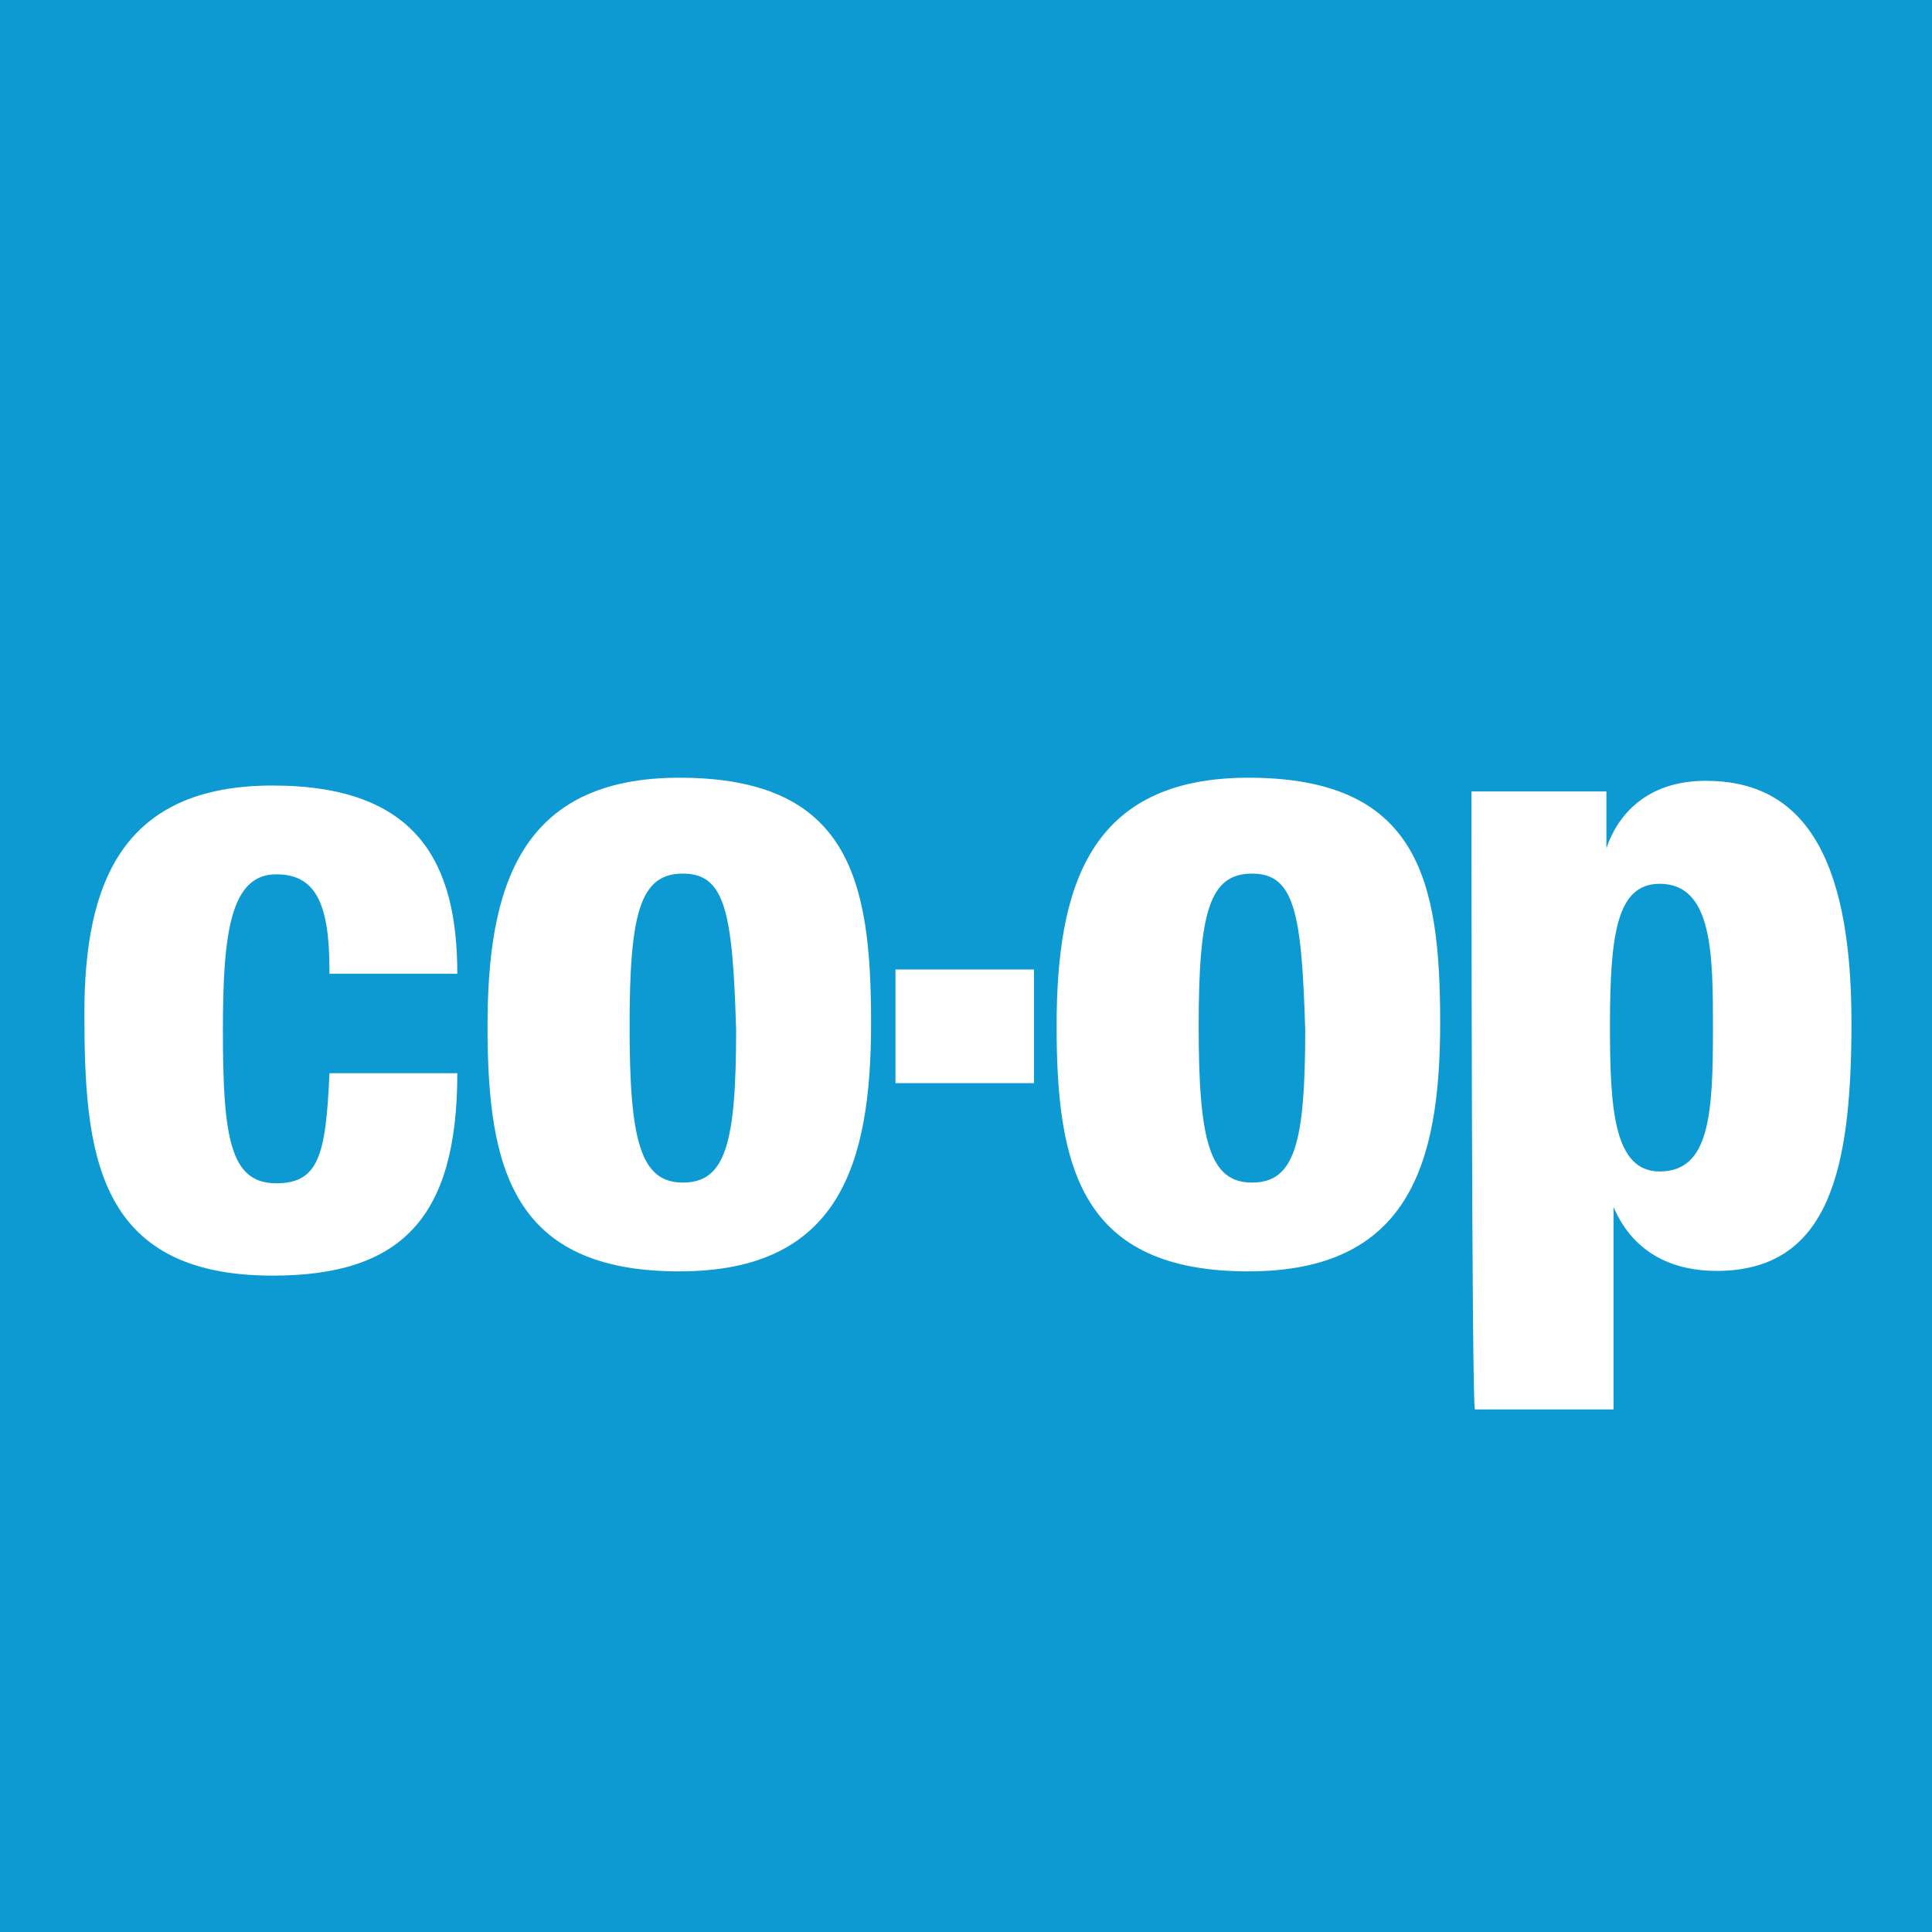 <svg version="1.1" id="Layer_1" xmlns="http://www.w3.org/2000/svg" x="0" y="0" viewBox="0 0 68 68" style="enable-background:new 0 0 68 68" xml:space="preserve"><style>.st1{fill:#fff}</style><path style="fill:#0d9ad2" d="M0 0h68v68H0z"/><g id="layer1" transform="translate(-232.046 -388.526)"><g transform="matrix(1.25 0 0 -1.25 210.689 1111.649)" id="g3223"><g id="g3225"><g id="g4048"><g id="g3239" transform="translate(58.762 568.88)"><path id="path3241" class="st1" d="M-32.4-17.7c0 1.9-.4 2.7-1.5 2.7-1.3 0-1.5-1.7-1.5-4.4 0-3 .2-4.3 1.5-4.3 1.2 0 1.4.8 1.5 3.1h3.6c0-4.1-1.6-5.7-5.2-5.7-5 0-5.3 3.5-5.3 7.4 0 3.7 1.1 6.4 5.3 6.4 4.1 0 5.2-2.2 5.2-5.3h-3.6z"/></g><g id="g3243" transform="translate(68.713 571.6)"><path id="path3245" class="st1" d="M-32.4-17.7c-1.2 0-1.5-1.1-1.5-4.3 0-3.2.3-4.4 1.5-4.4s1.5 1.1 1.5 4.3c-.1 3.3-.3 4.4-1.5 4.4m-5.5-4.3c0 3.9.9 7 5.4 7 4.8 0 5.4-2.9 5.4-6.9s-.9-7-5.4-7c-4.7 0-5.4 2.9-5.4 6.9"/></g><g id="g3247" transform="translate(84.737 571.6)"><path id="path3249" class="st1" d="M-32.4-17.7c-1.2 0-1.5-1.1-1.5-4.3 0-3.2.3-4.4 1.5-4.4s1.5 1.1 1.5 4.3c-.1 3.3-.3 4.4-1.5 4.4m-5.5-4.3c0 3.9.9 7 5.4 7 4.8 0 5.4-2.9 5.4-6.9s-.9-7-5.4-7c-4.7 0-5.4 2.9-5.4 6.9"/></g><g id="g3251" transform="translate(96.218 563.213)"><path id="path3253" class="st1" d="M-32.4-17.7c1.4 0 1.5 1.6 1.5 4 0 2.1 0 4.1-1.5 4.1-1.2 0-1.4-1.4-1.4-4 0-2.3.1-4.1 1.4-4.1M-37.7-7h3.8v-1.6c.3.9 1.1 1.9 2.8 1.9 2.6 0 4.1-1.9 4.1-6.8 0-4.1-.6-7-3.8-7-1.1 0-2.3.4-2.9 1.8v-5.7h-3.9c-.1-.1-.1 17.4-.1 17.4z"/></g><path id="path3277" class="st1" d="M42.3 548h3.9v3.2h-3.9V548z"/></g></g></g></g></svg>